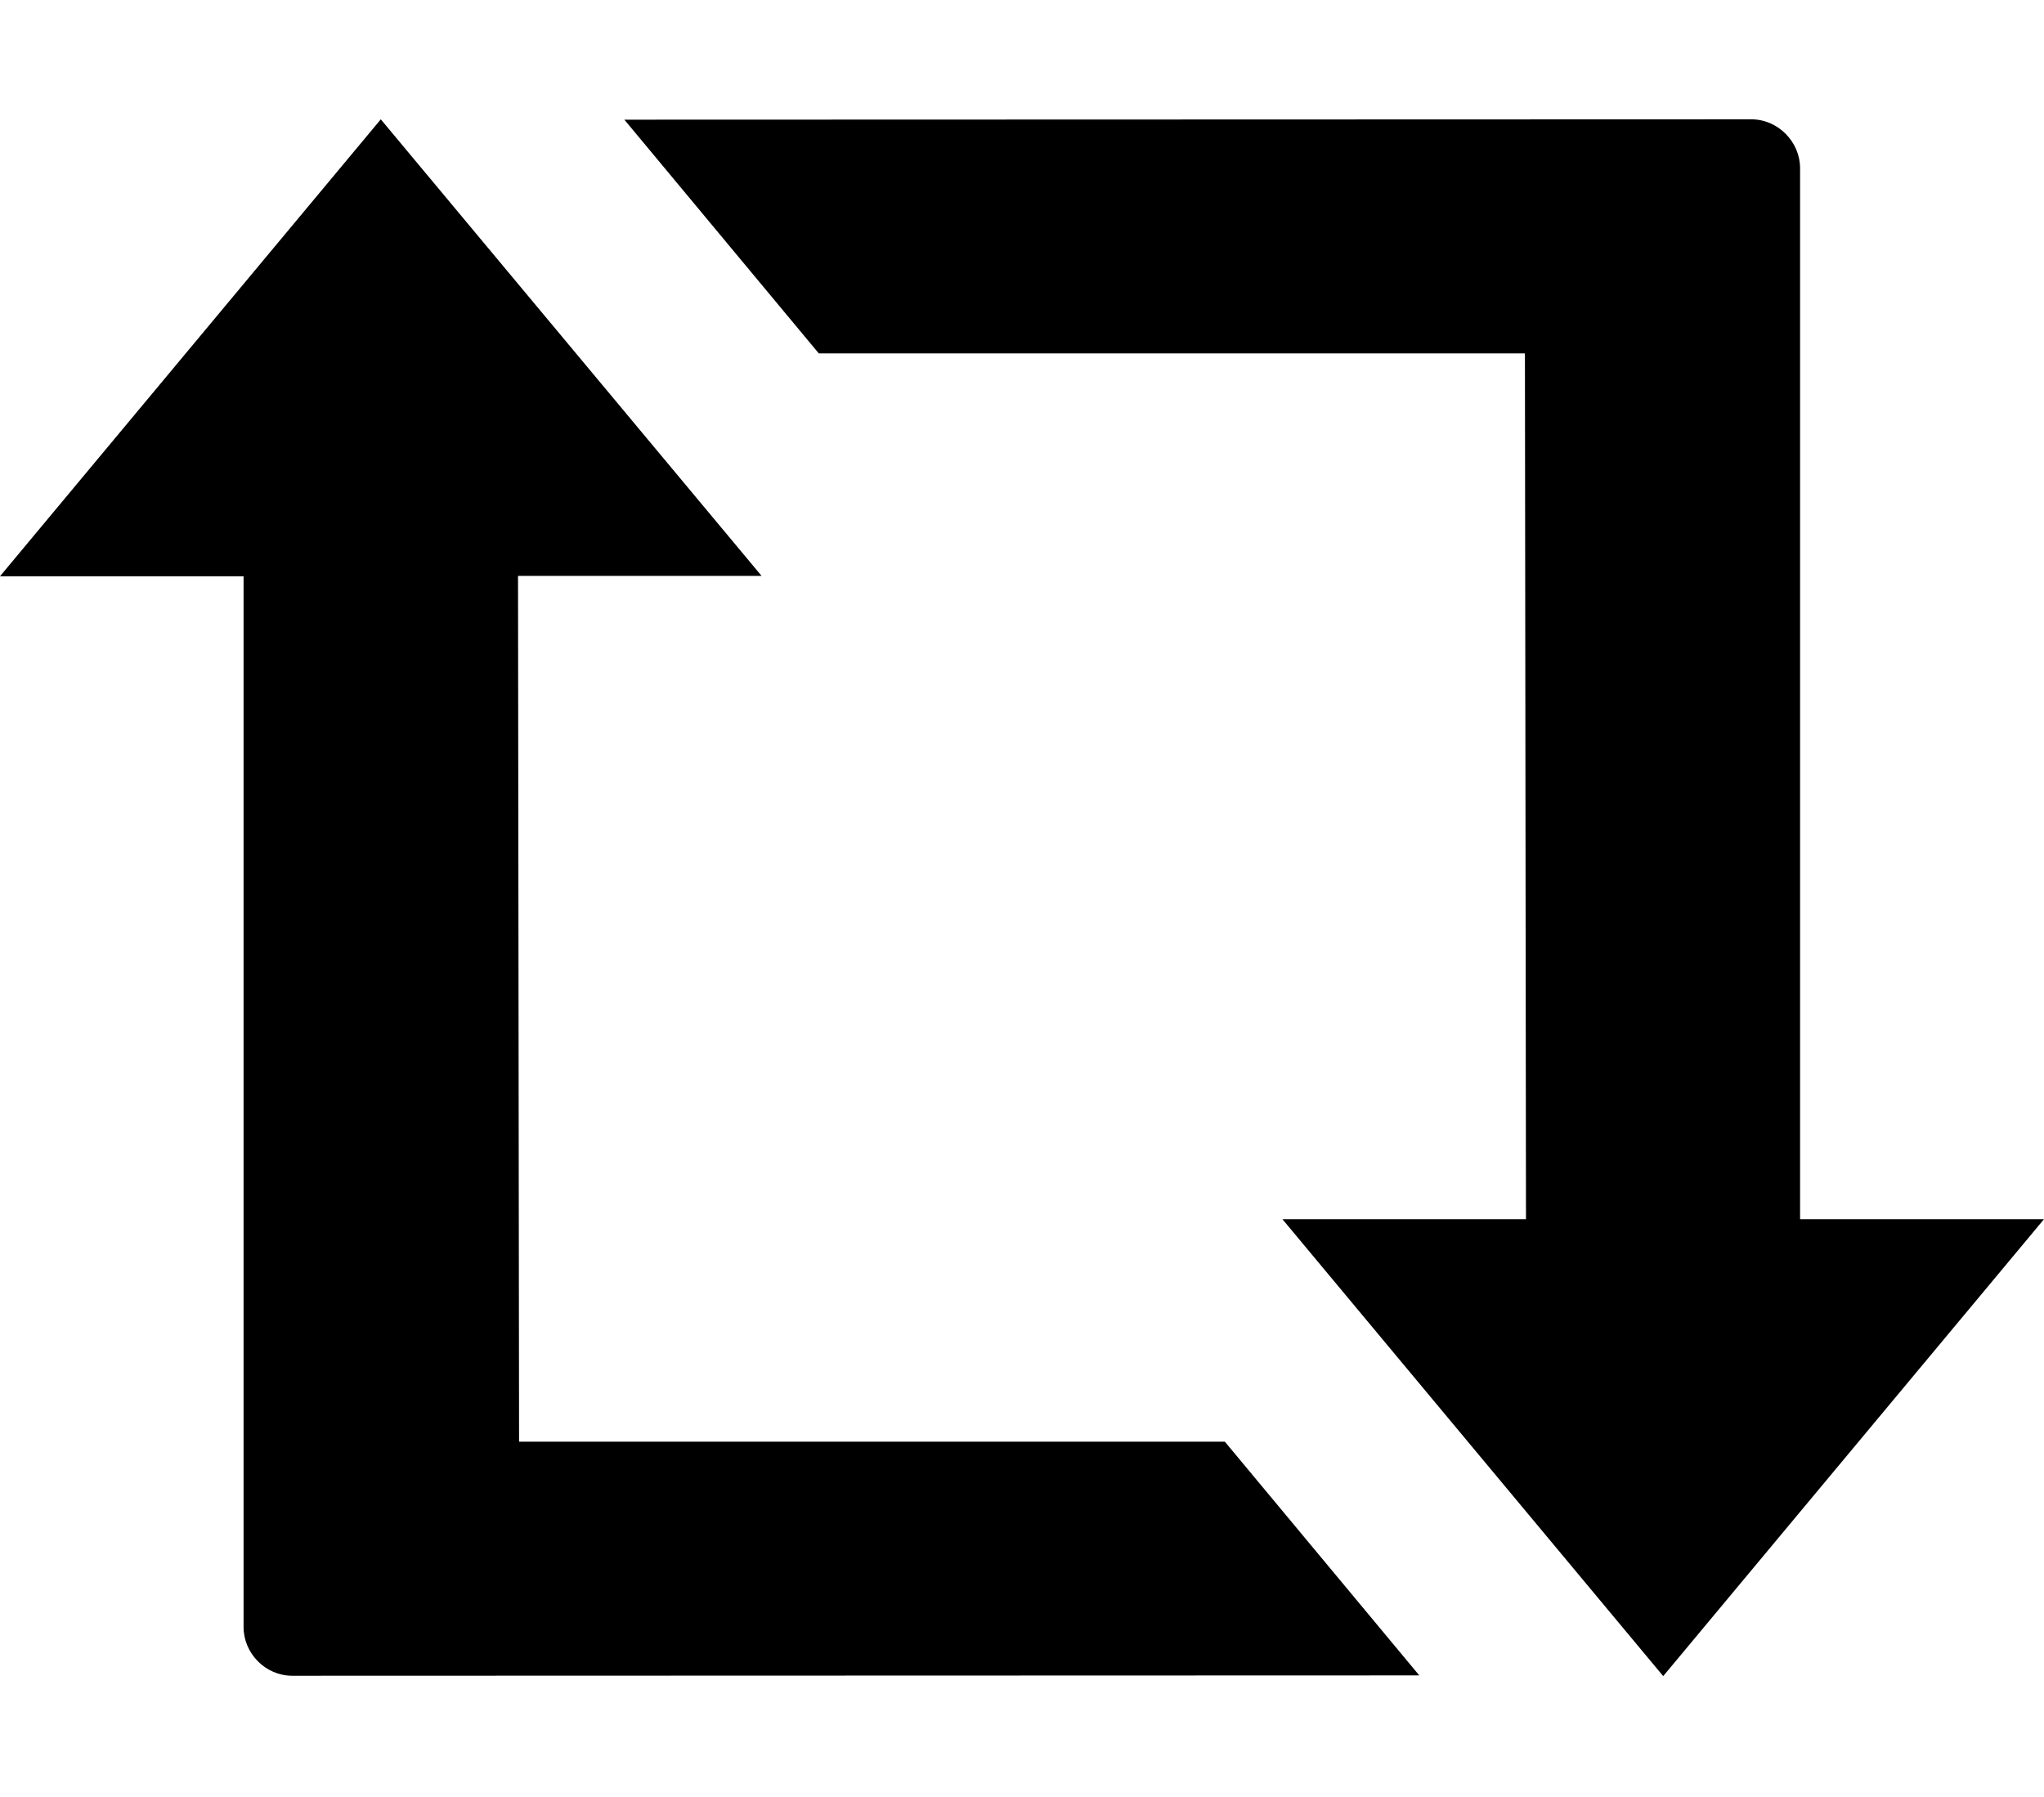 <?xml version="1.0" encoding="utf-8"?>
<!-- Generator: Adobe Illustrator 21.1.0, SVG Export Plug-In . SVG Version: 6.00 Build 0)  -->
<svg version="1.1" id="Layer_1" xmlns="http://www.w3.org/2000/svg" xmlns:xlink="http://www.w3.org/1999/xlink" x="0px" y="0px"
	 viewBox="0 0 582.4 512" style="enable-background:new 0 0 582.4 512;" xml:space="preserve">
<g>
	<g>
		<path d="M147.9,410.8l-0.3-246.7H217L108.5,34L0,164.2h69.4c0,0,0,292,0,299.4c0,7.5,6.2,13.9,13.9,13.9s321.1-0.1,321.1-0.1
			l-55.4-66.6H147.9z M512.9,347.3c0,0,0-292,0-299.4S506.7,34,499,34s-321.1,0.1-321.1,0.1l55.4,66.6h201.2l0.3,246.7h-69.4
			l108.5,130.2l108.5-130.2H512.9z"/>
	</g>
</g>
</svg>
